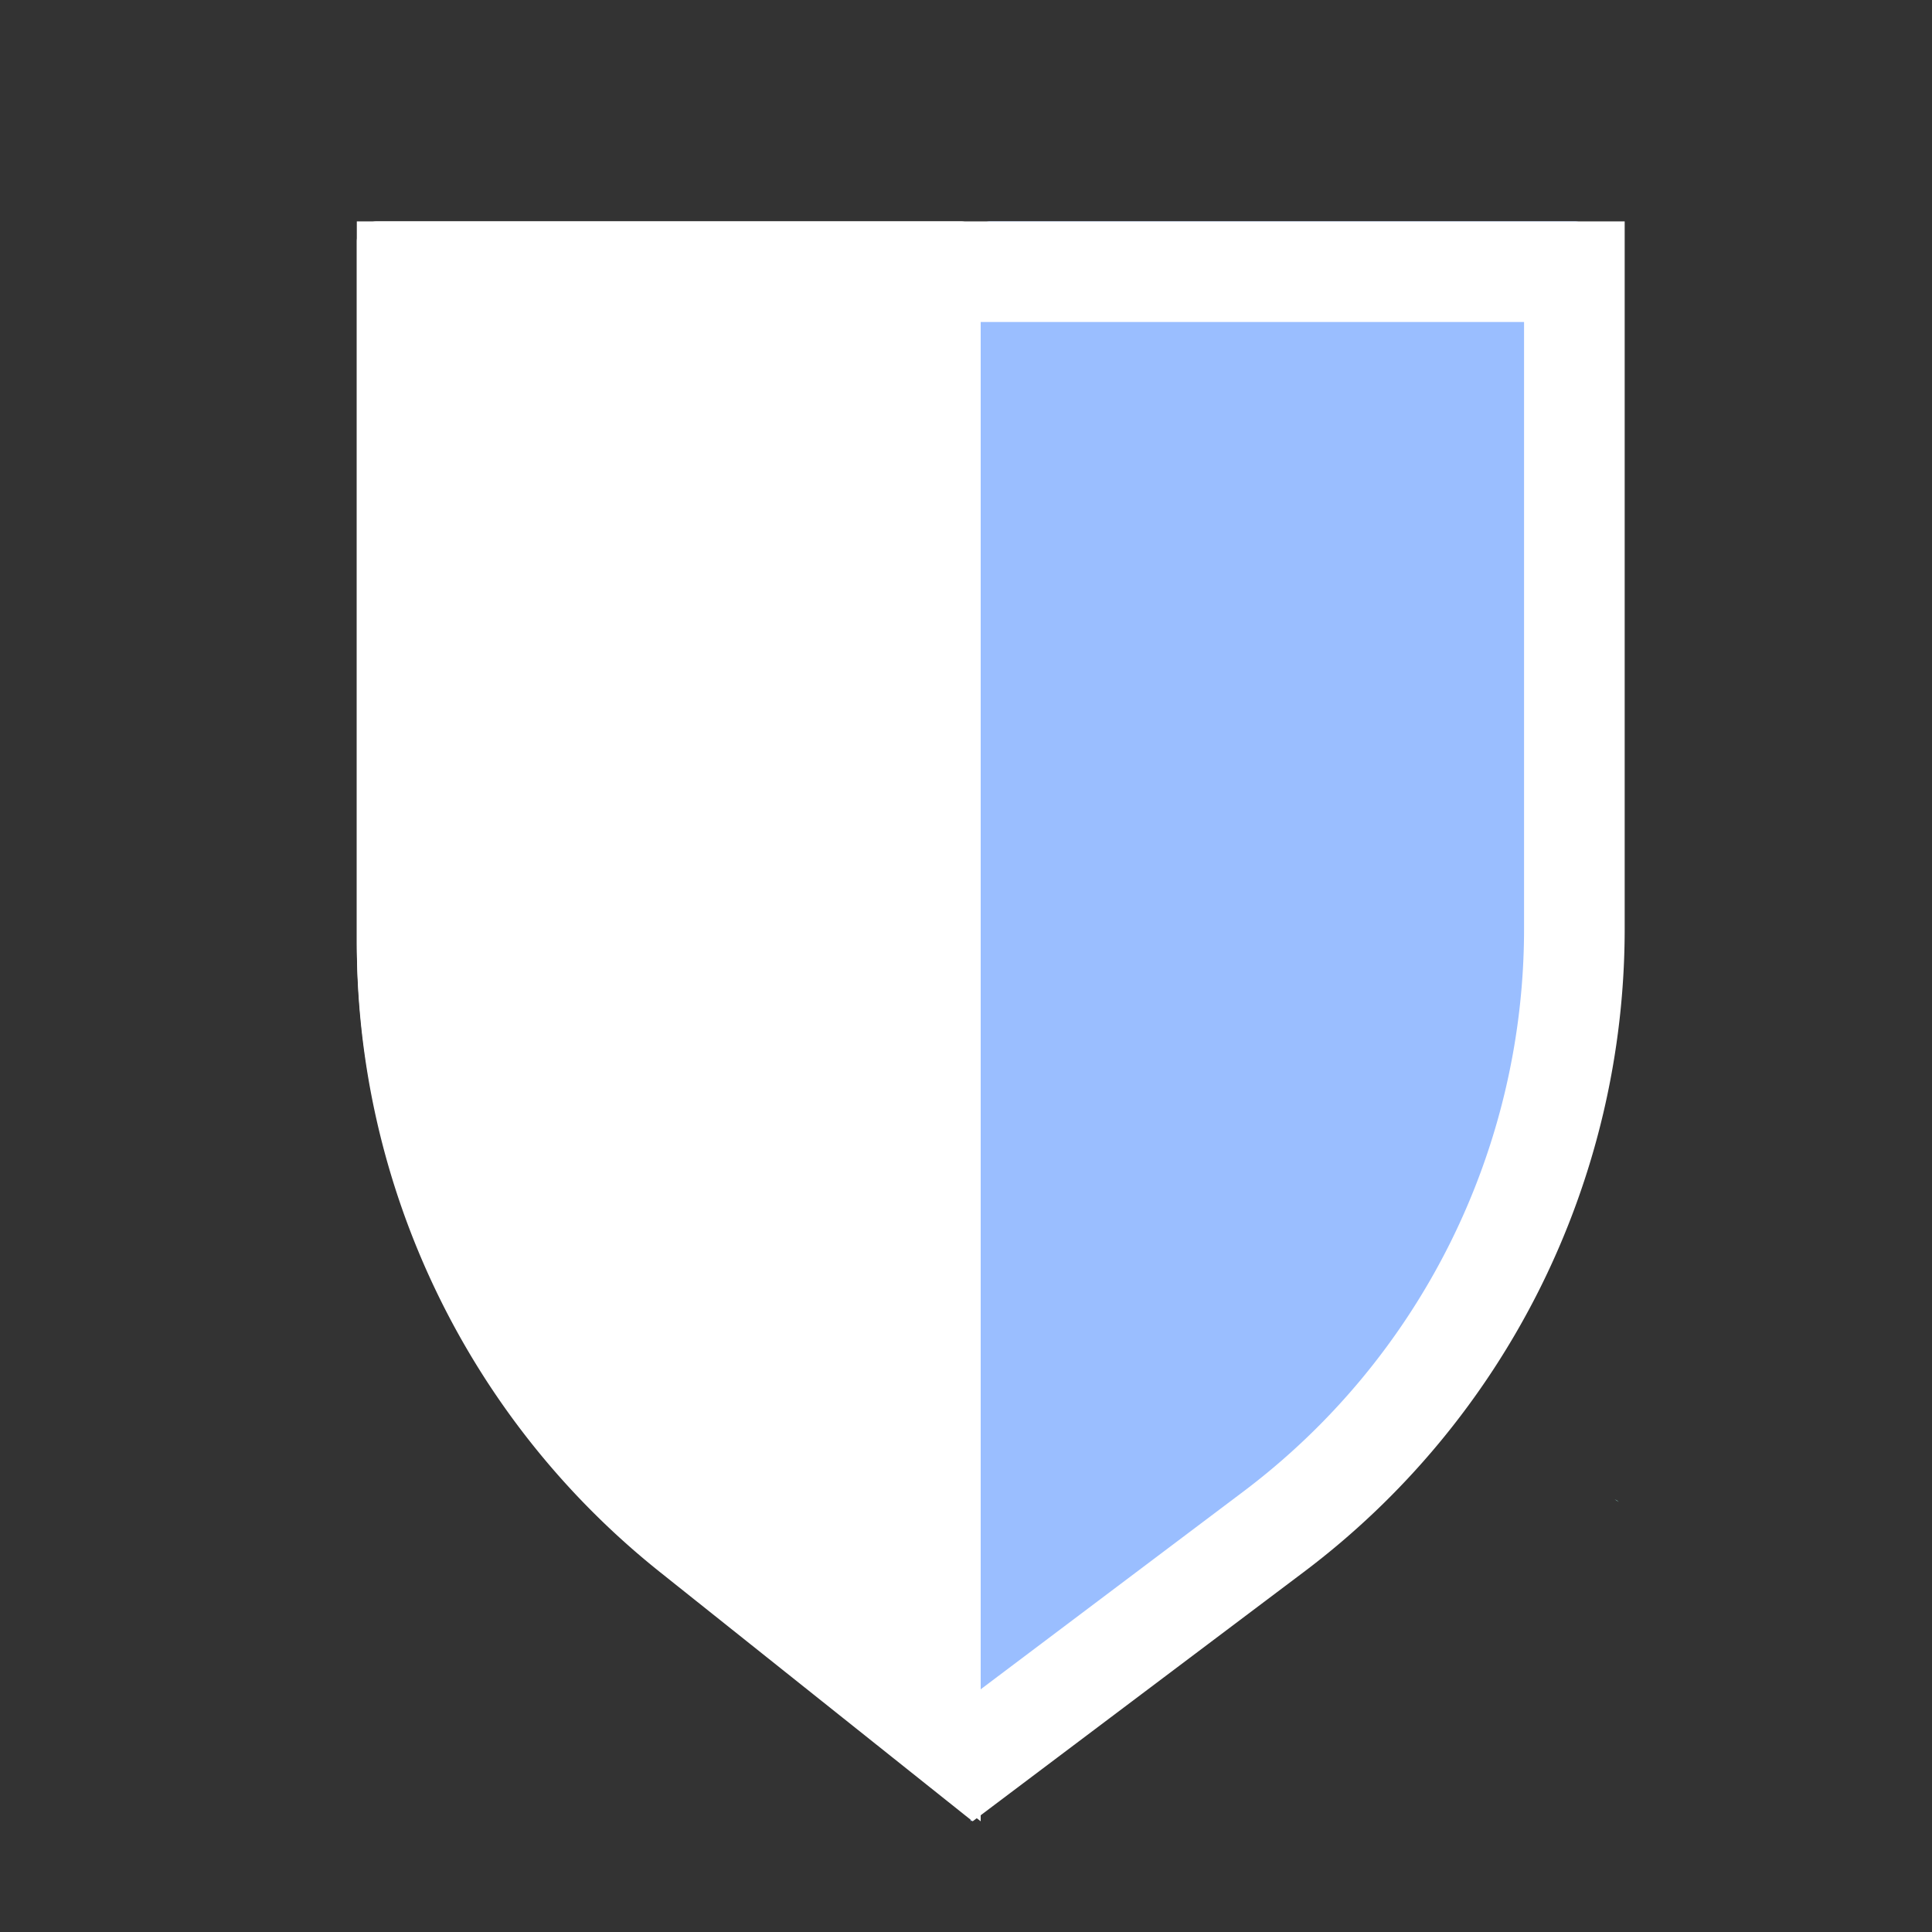 <svg xmlns="http://www.w3.org/2000/svg" width="192" height="192" fill="none"><rect width="100%" height="100%" fill="#333333" stroke="none"/><path fill="#96DFD3" d="m160.46 149.001.415.267-.19-.162-.225-.105Z"/><path fill="#9ABEFF" fill-rule="evenodd" d="M158.459 24a2 2 0 0 0-2-2h-58a2 2 0 0 0-2 2v157l31.47-24.761a80.002 80.002 0 0 0 30.53-62.871V24Z" clip-rule="evenodd"/><path stroke="#fff" stroke-width="10" d="M40.46 27h115.999v65.307a74.999 74.999 0 0 1-29.891 59.918l-29.821 22.451-28.037-22.349A75.002 75.002 0 0 1 40.46 93.68V27Z"/><path fill="#fff" fill-rule="evenodd" d="M35.46 24a2 2 0 0 1 2-2h58a2 2 0 0 1 2 2v157l-31.47-24.761a80.002 80.002 0 0 1-30.53-62.871V24Z" clip-rule="evenodd"/></svg>